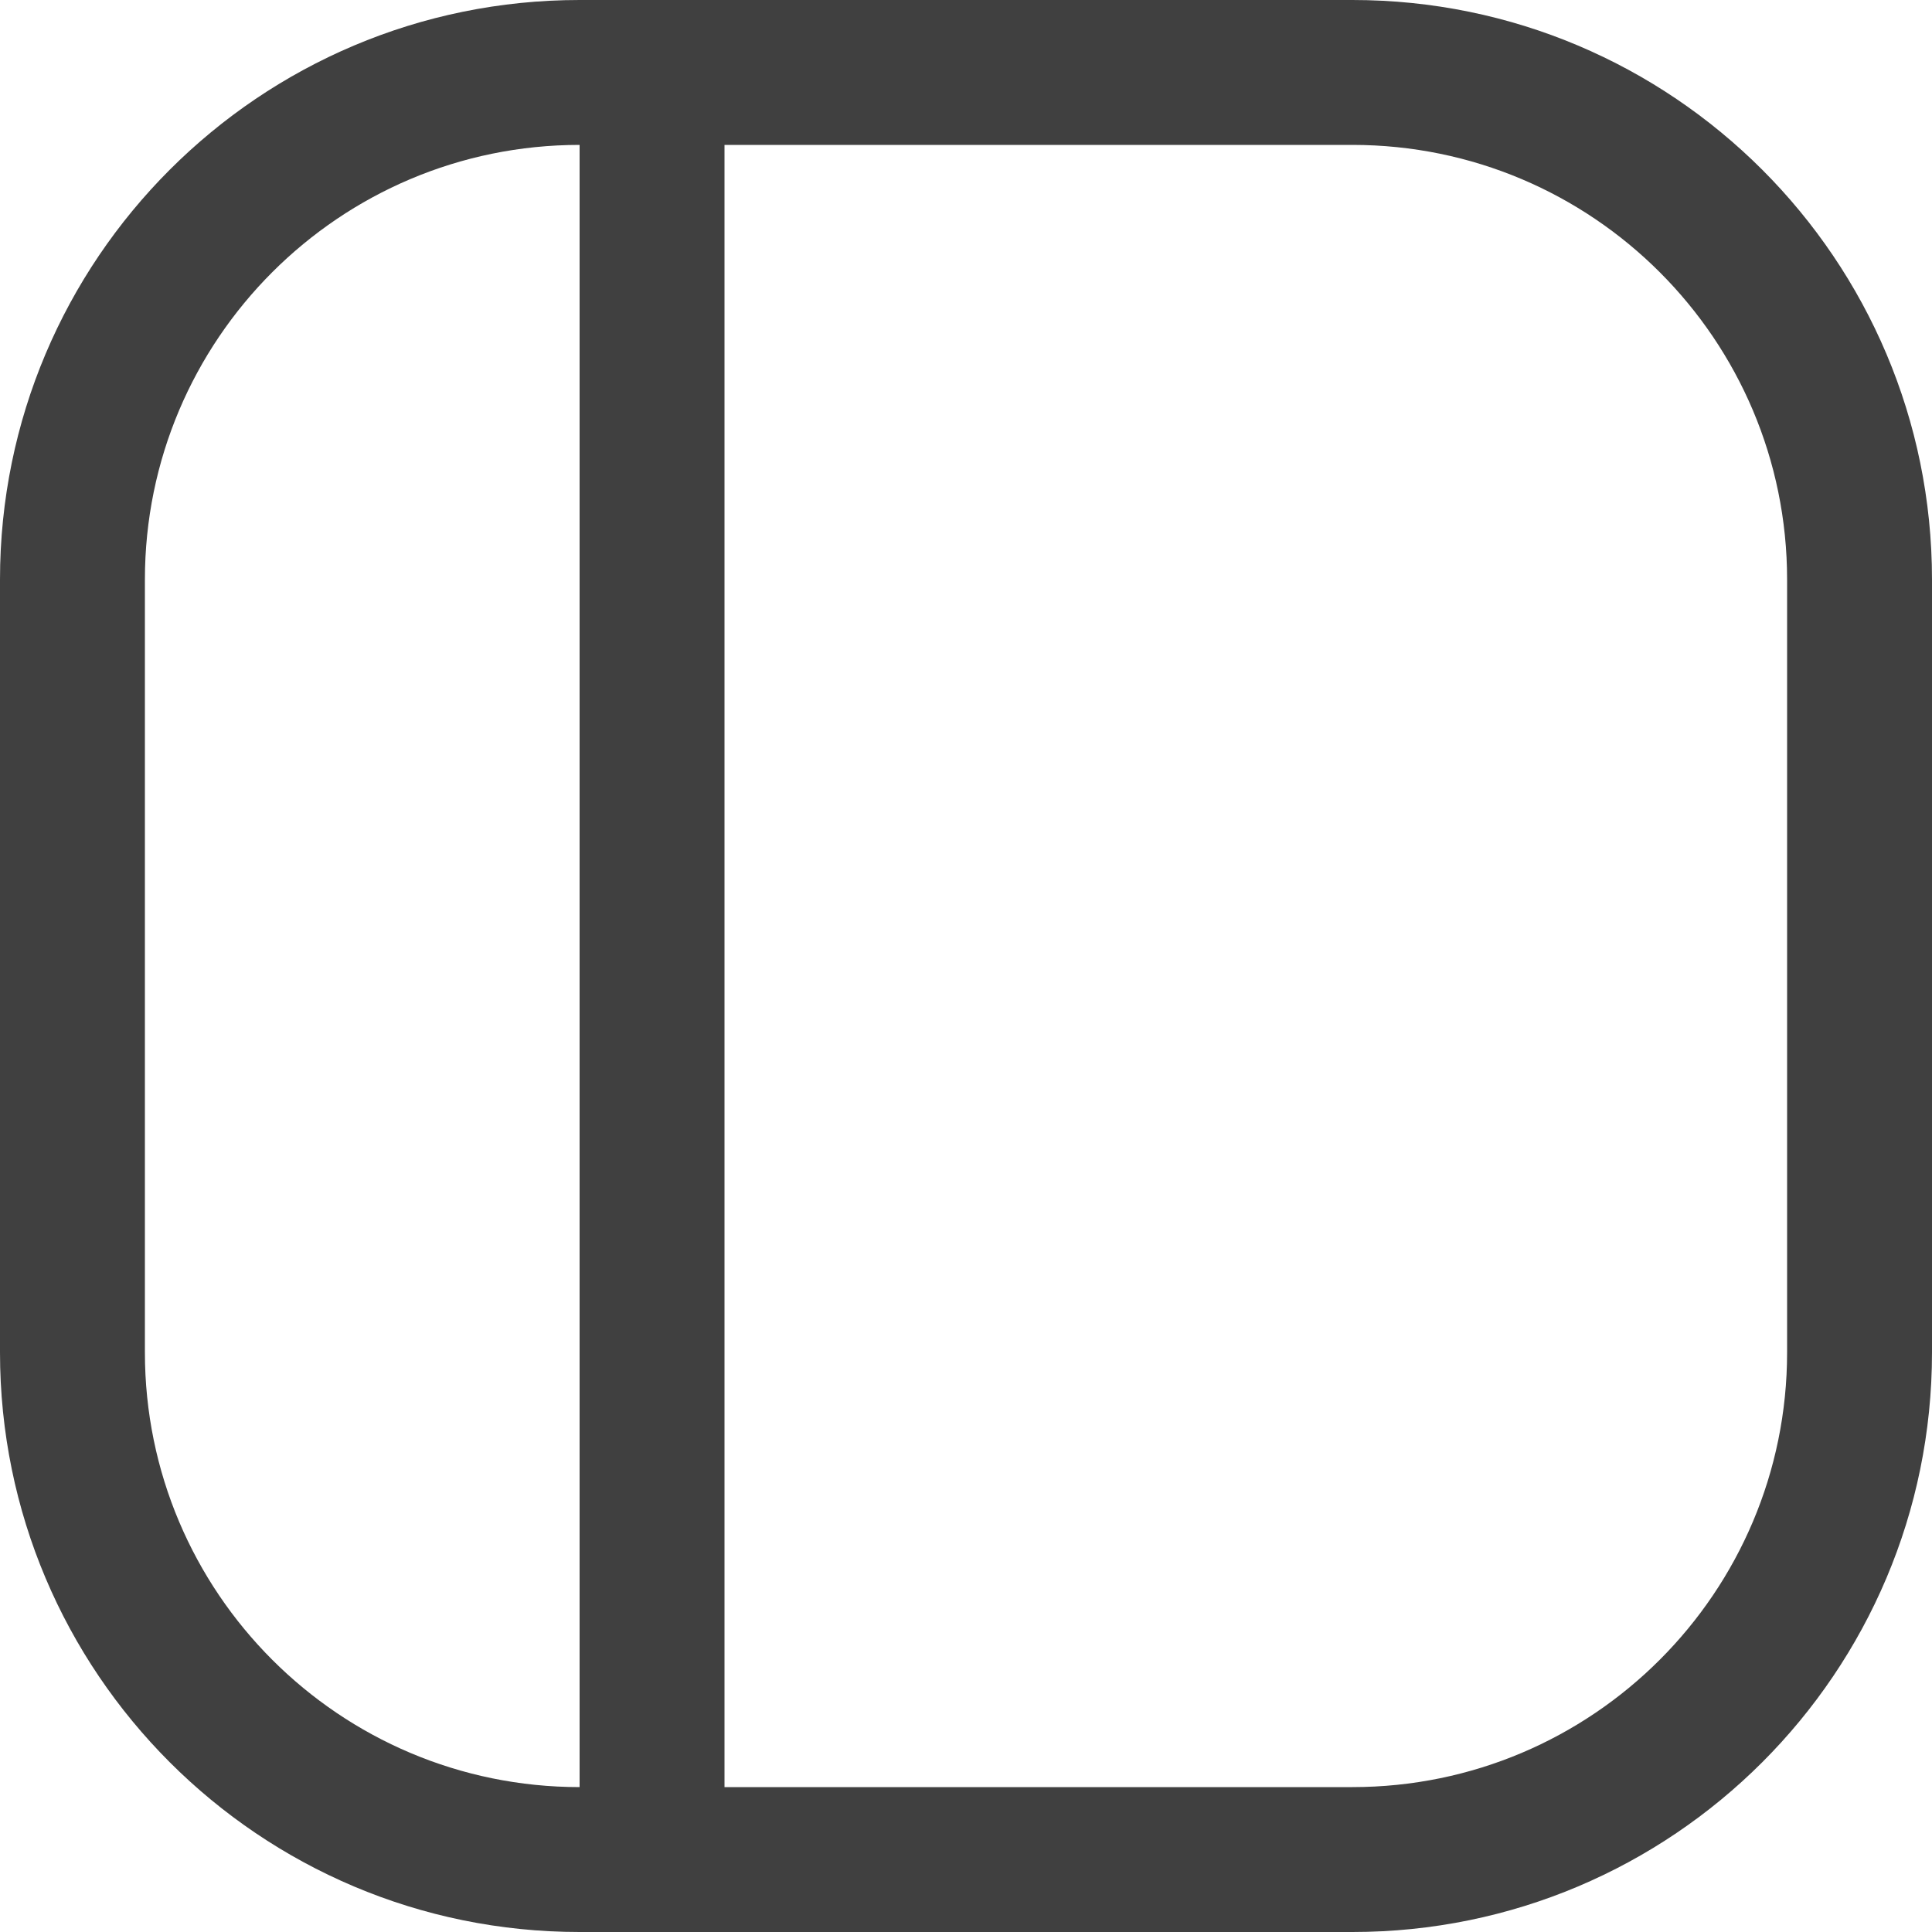 <svg width="20" height="20" viewBox="0 0 20 20" fill="none" xmlns="http://www.w3.org/2000/svg">
<g clip-path="url(#clip0_6234_6432)">
<path d="M14 0C17.314 0 20 2.686 20 6V14C20 17.314 17.314 20 14 20H6C2.686 20 0 17.314 0 14V6C0 2.686 2.686 0 6 0H14ZM6 1.5C3.515 1.5 1.5 3.515 1.5 6V14C1.5 16.485 3.515 18.5 6 18.5V1.5ZM7.5 18.5H14C16.485 18.5 18.5 16.485 18.5 14V6C18.5 3.515 16.485 1.5 14 1.5H7.5V18.5Z" fill="#404040"/>
</g>
<defs>
<clipPath id="clip0_6234_6432">
<rect width="20" height="20" fill="white"/>
</clipPath>
</defs>
</svg>
